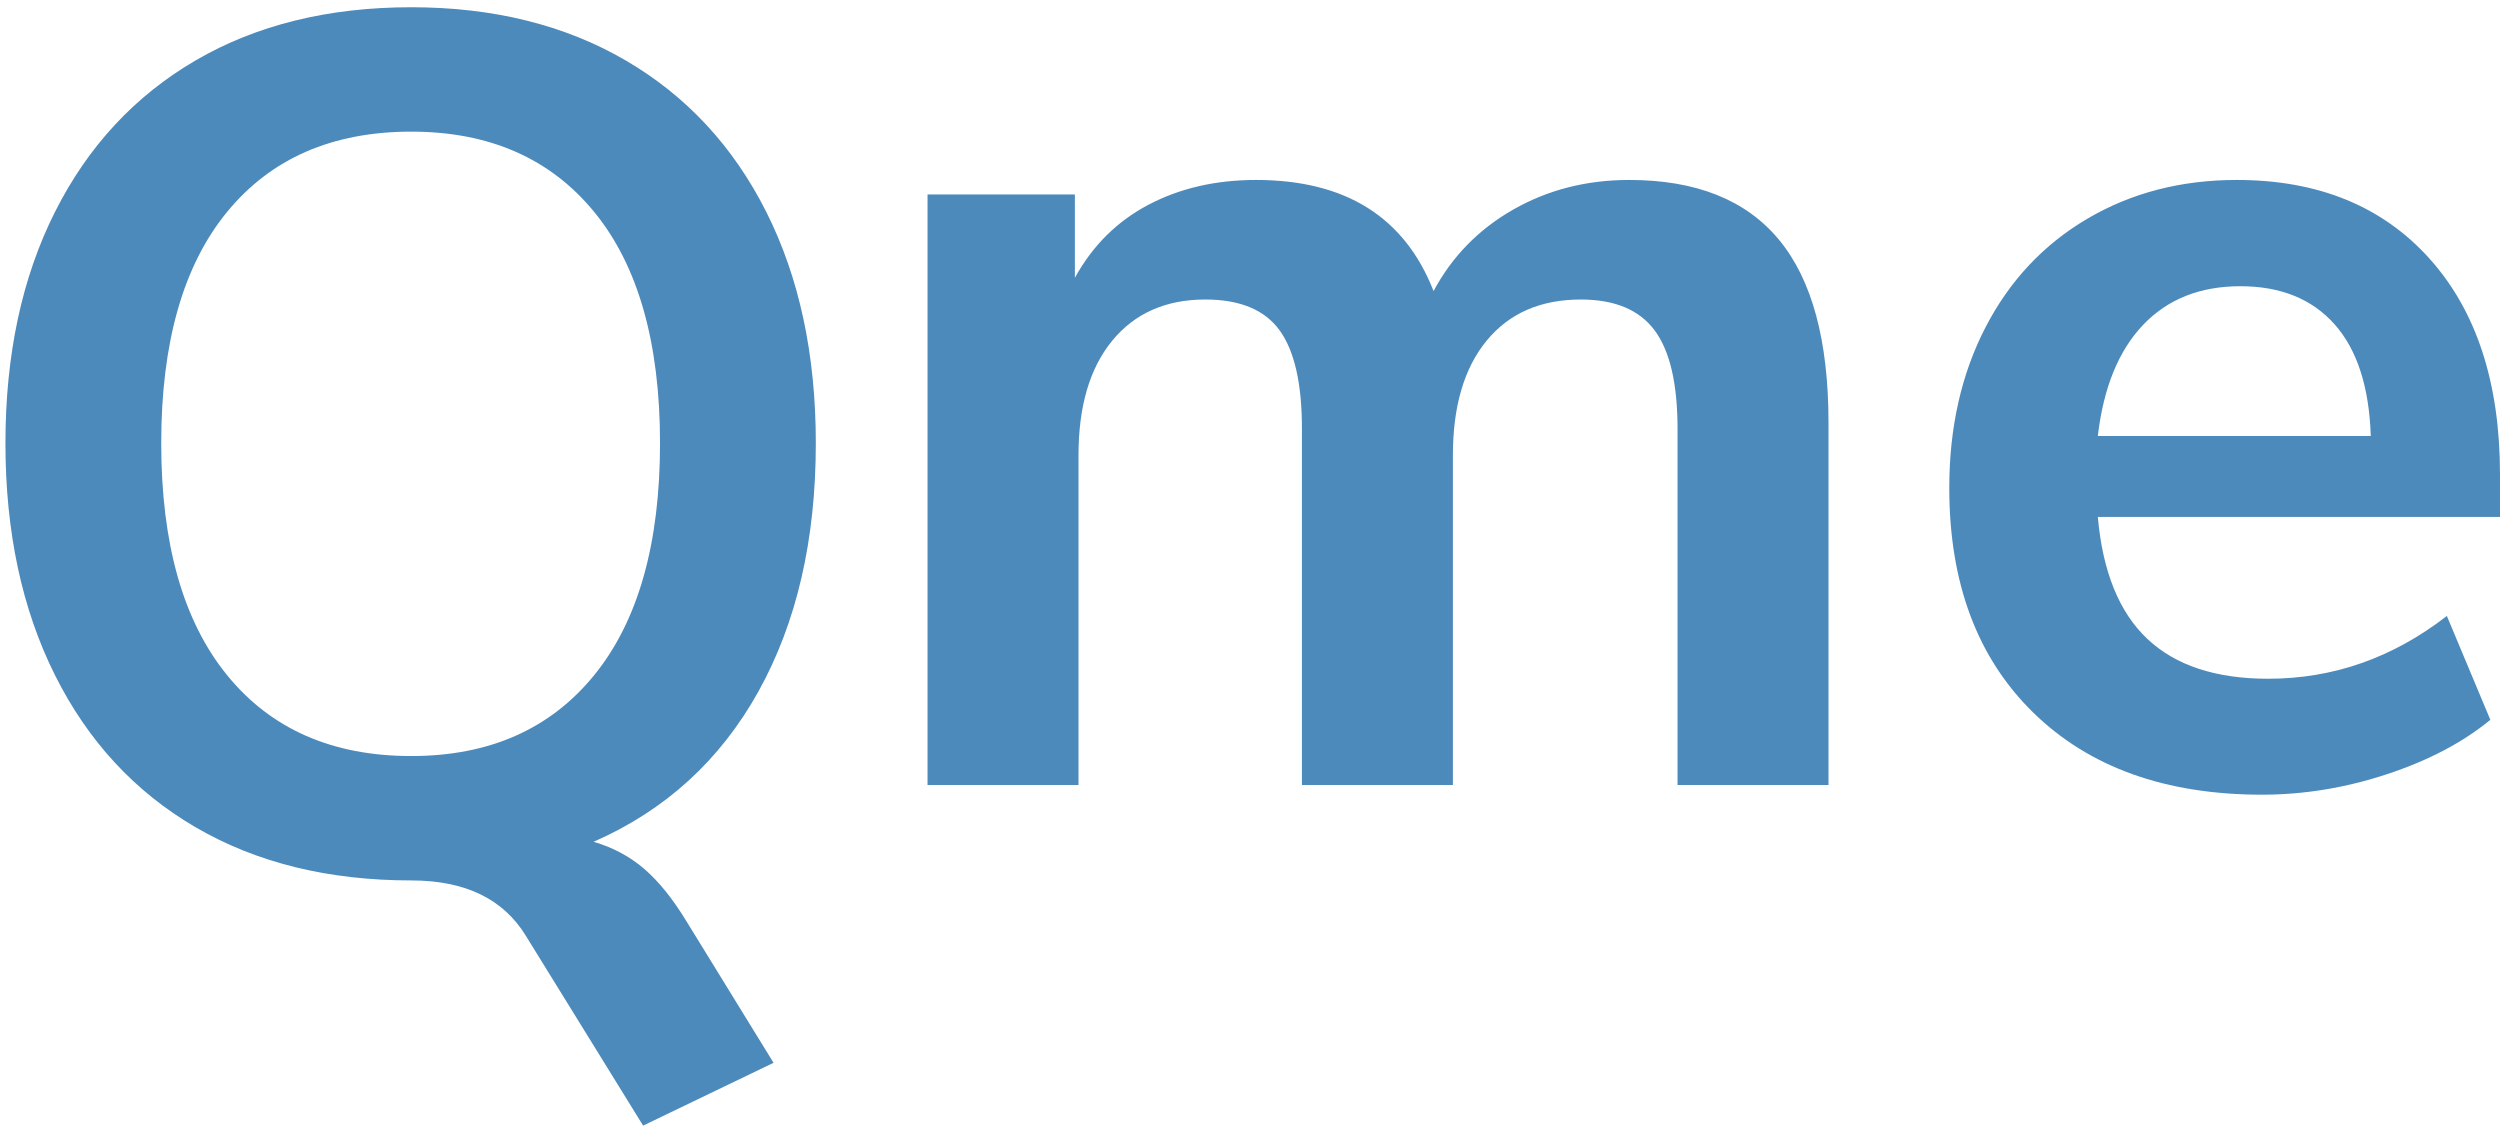 <?xml version="1.0" encoding="UTF-8"?>
<svg width="207px" height="94px" viewBox="0 0 207 94" version="1.1" xmlns="http://www.w3.org/2000/svg" xmlns:xlink="http://www.w3.org/1999/xlink">
    <!-- Generator: Sketch 63.1 (92452) - https://sketch.com -->
    <title>Qme</title>
    <desc>Created with Sketch.</desc>
    <g id="doctor" stroke="none" stroke-width="1" fill="none" fill-rule="evenodd">
        <g id="Landing-page" transform="translate(-82, -119)" fill="#4D8ABC" fill-rule="nonzero">
            <g id="Qme" transform="translate(82, 119)">
                <path d="M53.25,93.2 L64.05,88 L56.85,76.3 C55.717,74.433 54.55,72.983 53.35,71.95 C52.15,70.917 50.75,70.167 49.15,69.7 C55.083,67.1 59.633,62.95 62.8,57.25 C65.967,51.55 67.55,44.7 67.55,36.7 C67.55,29.367 66.183,22.983 63.45,17.55 C60.717,12.117 56.833,7.933 51.8,5 C46.767,2.067 40.85,0.6 34.05,0.6 C27.183,0.6 21.233,2.067 16.2,5 C11.167,7.933 7.283,12.117 4.55,17.55 C1.817,22.983 0.45,29.367 0.45,36.7 C0.45,44.033 1.817,50.433 4.55,55.9 C7.283,61.367 11.167,65.567 16.2,68.5 C21.233,71.433 27.183,72.9 34.05,72.9 C38.517,72.9 41.683,74.433 43.55,77.5 L43.55,77.5 L53.25,93.2 Z M34.05,62.6 C27.517,62.6 22.433,60.367 18.8,55.9 C15.167,51.433 13.35,45.033 13.35,36.7 C13.35,28.367 15.167,21.983 18.8,17.55 C22.433,13.117 27.517,10.9 34.05,10.9 C40.517,10.9 45.567,13.117 49.2,17.55 C52.833,21.983 54.65,28.367 54.65,36.7 C54.65,45.033 52.833,51.433 49.2,55.9 C45.567,60.367 40.517,62.6 34.05,62.6 Z" id="Q"></path>
                <path d="M89.3,65 L89.3,37.7 C89.3,33.633 90.233,30.467 92.1,28.2 C93.967,25.933 96.533,24.8 99.8,24.8 C102.667,24.8 104.717,25.65 105.95,27.35 C107.183,29.05 107.8,31.767 107.8,35.5 L107.8,35.5 L107.8,65 L120.3,65 L120.3,37.7 C120.3,33.633 121.233,30.467 123.1,28.2 C124.967,25.933 127.567,24.8 130.9,24.8 C133.7,24.8 135.733,25.65 137,27.35 C138.267,29.05 138.9,31.767 138.9,35.5 L138.9,35.5 L138.9,65 L151.4,65 L151.4,35 C151.4,28.2 150.033,23.15 147.3,19.85 C144.567,16.55 140.433,14.9 134.9,14.9 C131.367,14.9 128.167,15.717 125.3,17.35 C122.433,18.983 120.233,21.233 118.7,24.1 C116.3,17.967 111.4,14.9 104,14.9 C100.667,14.9 97.7,15.583 95.1,16.95 C92.5,18.317 90.467,20.333 89,23 L89,23 L89,16.1 L76.8,16.1 L76.8,65 L89.3,65 Z M187.3,65.8 C190.767,65.8 194.217,65.233 197.65,64.1 C201.083,62.967 203.933,61.467 206.2,59.6 L206.2,59.6 L202.6,51 C198.133,54.467 193.2,56.2 187.8,56.2 C183.467,56.2 180.133,55.1 177.8,52.9 C175.467,50.7 174.1,47.333 173.7,42.8 L173.7,42.8 L207,42.8 L207,39.3 C207,31.7 205.05,25.733 201.15,21.4 C197.25,17.067 191.933,14.9 185.2,14.9 C180.6,14.9 176.483,15.967 172.85,18.1 C169.217,20.233 166.4,23.233 164.4,27.1 C162.4,30.967 161.4,35.4 161.4,40.4 C161.4,48.267 163.717,54.467 168.35,59 C172.983,63.533 179.3,65.8 187.3,65.8 Z M196.3,36.1 L173.7,36.1 C174.167,32.1 175.417,29.033 177.45,26.9 C179.483,24.767 182.167,23.7 185.5,23.7 C188.833,23.7 191.433,24.75 193.3,26.85 C195.167,28.95 196.167,32.033 196.3,36.1 L196.3,36.1 Z" id="me"></path>
            </g>
        </g>
    </g>
</svg>